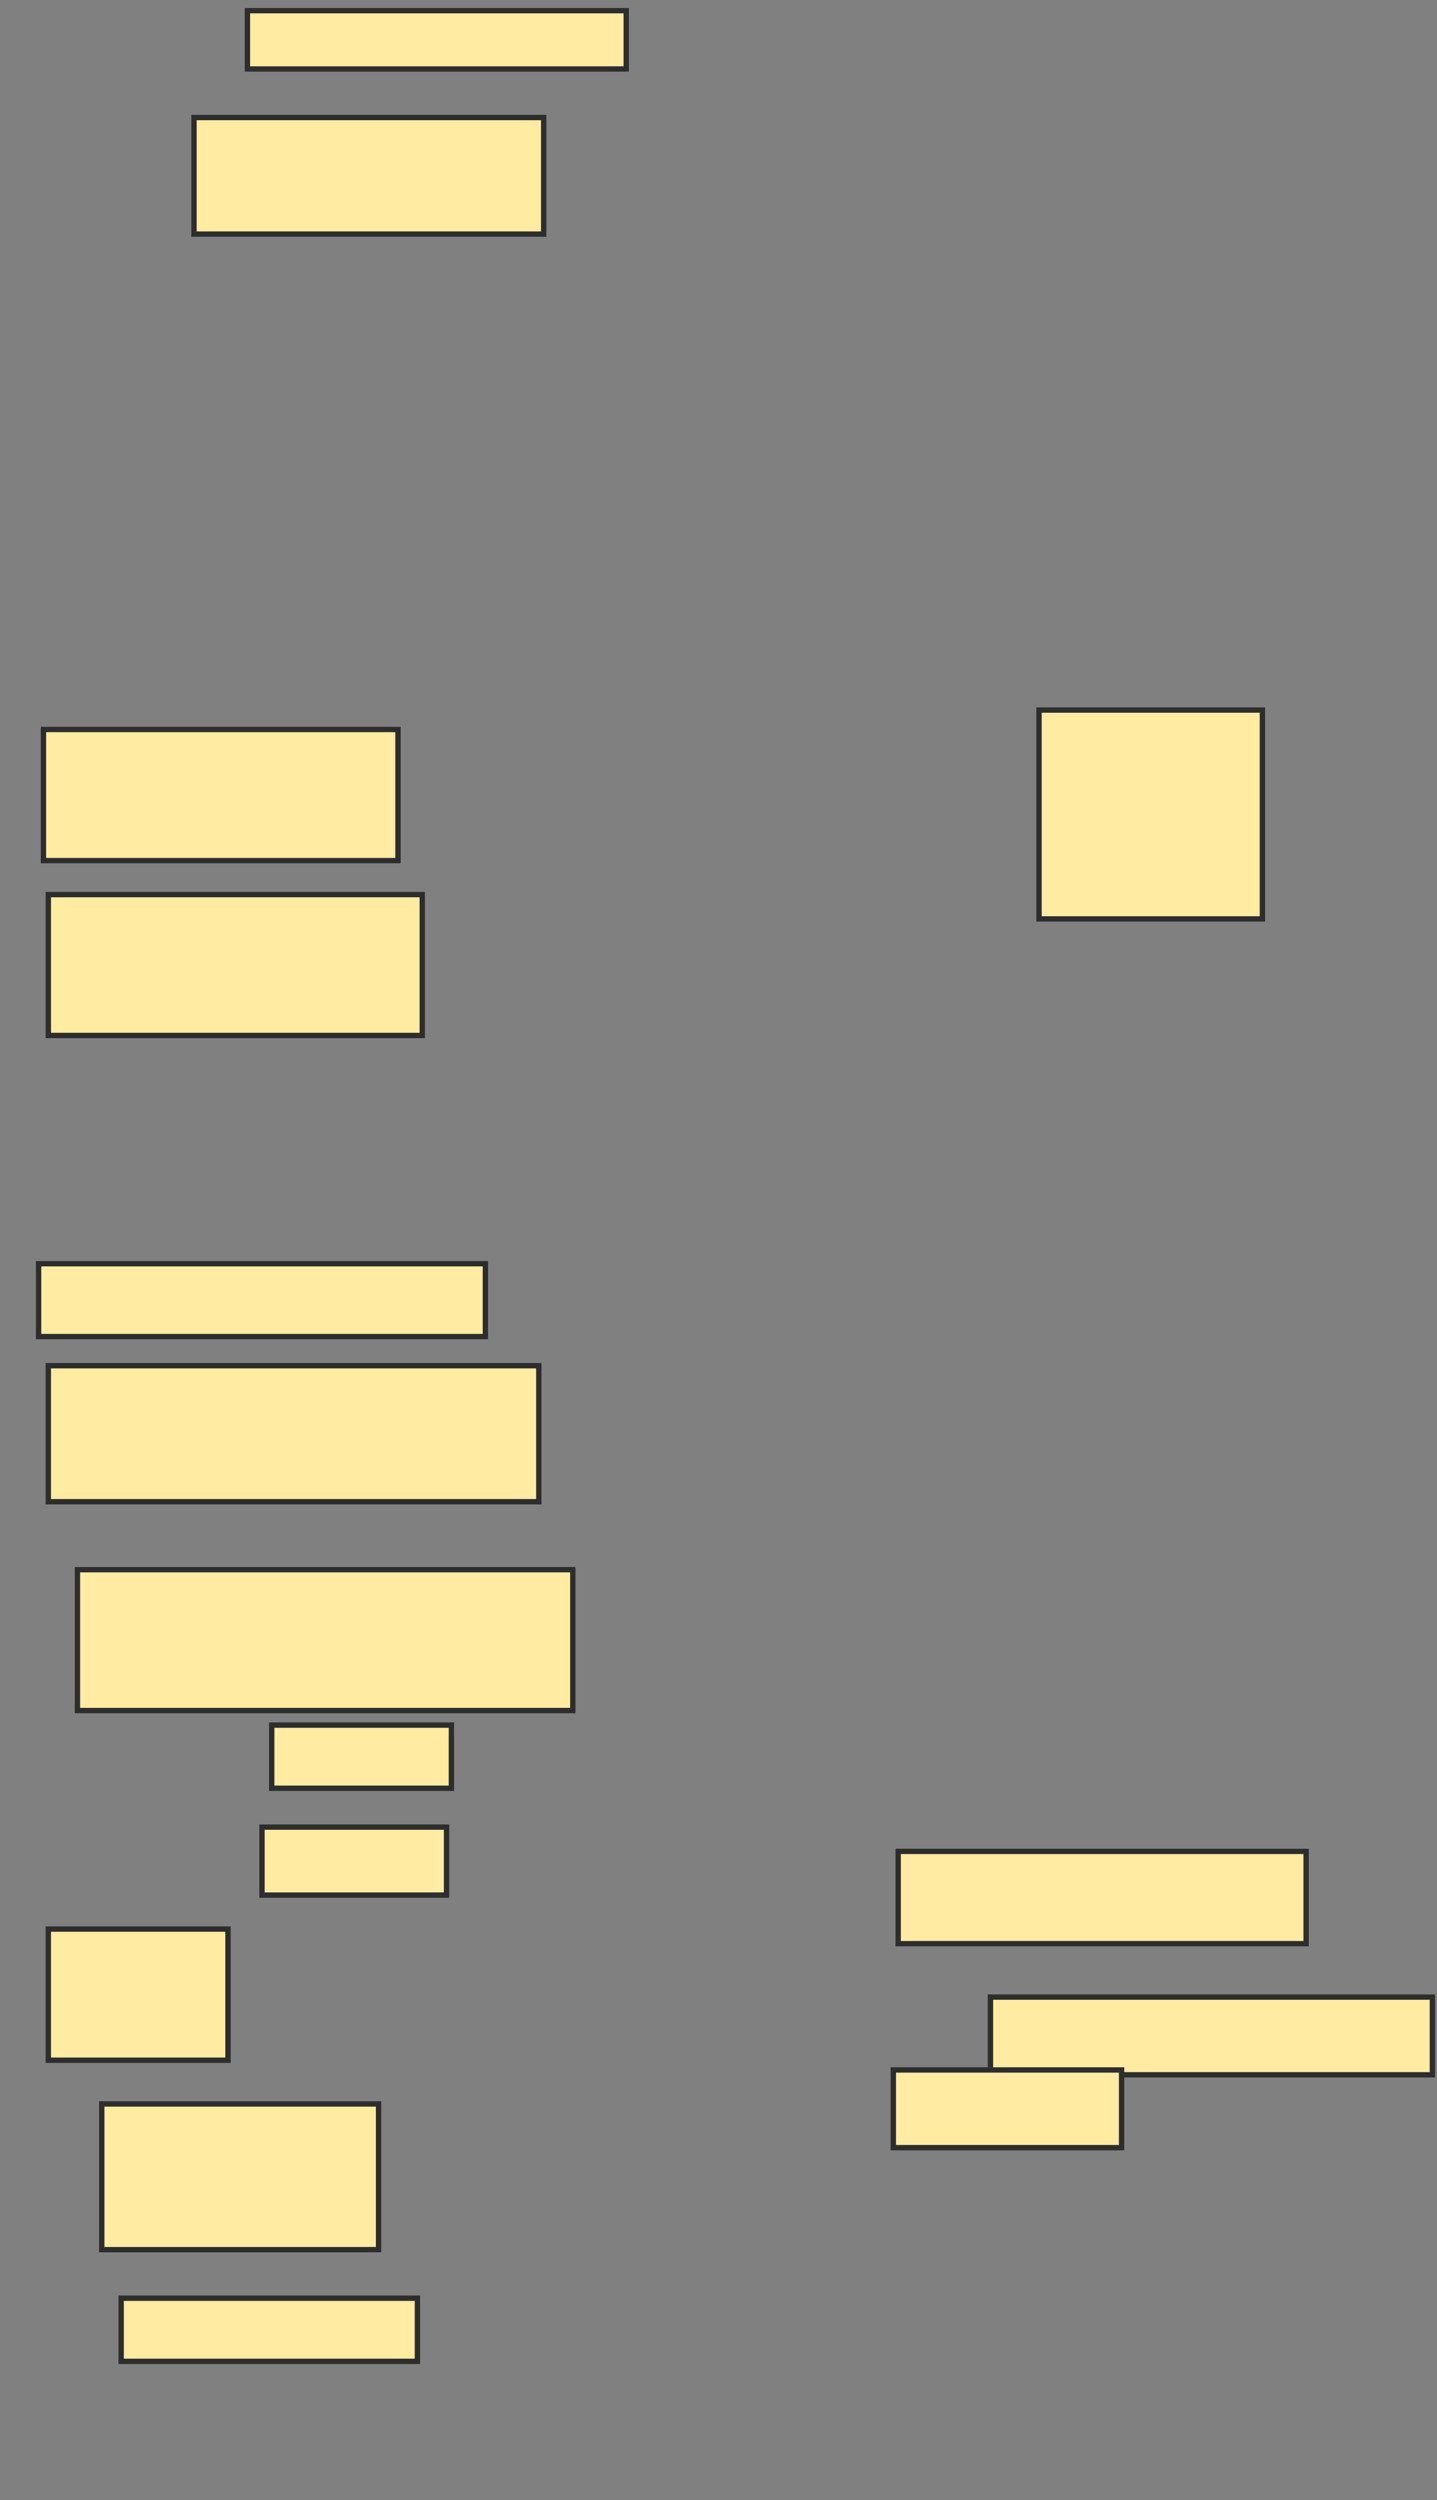<svg xmlns="http://www.w3.org/2000/svg" width="269" height="468">
 <rect width="100%" height="100%" fill="#808080" stroke="none"/>
 <!-- Created with Image Occlusion Enhanced -->
 <g>
  <title>Labels</title>
 </g>
 <g>
  <title>Masks</title>
  <rect id="c71abf79271e4ea4bf2b7b2c64cc9c64-ao-1" height="10.909" width="70.909" y="2" x="46.318" stroke="#2D2D2D" fill="#FFEBA2"/>
  <rect id="c71abf79271e4ea4bf2b7b2c64cc9c64-ao-2" height="21.818" width="65.455" y="22" x="36.318" stroke="#2D2D2D" fill="#FFEBA2"/>
  <rect id="c71abf79271e4ea4bf2b7b2c64cc9c64-ao-3" height="24.545" width="66.364" y="136.545" x="8.136" stroke="#2D2D2D" fill="#FFEBA2"/>
  <rect id="c71abf79271e4ea4bf2b7b2c64cc9c64-ao-4" height="26.364" width="70" y="167.455" x="9.045" stroke="#2D2D2D" fill="#FFEBA2"/>
  
  <rect id="c71abf79271e4ea4bf2b7b2c64cc9c64-ao-6" height="13.636" width="83.636" y="236.545" x="7.227" stroke="#2D2D2D" fill="#FFEBA2"/>
  <rect id="c71abf79271e4ea4bf2b7b2c64cc9c64-ao-7" height="25.455" width="91.818" y="255.636" x="9.045" stroke="#2D2D2D" fill="#FFEBA2"/>
  <rect id="c71abf79271e4ea4bf2b7b2c64cc9c64-ao-8" height="11.818" width="33.636" y="322.909" x="50.864" stroke="#2D2D2D" fill="#FFEBA2"/>
  <rect id="c71abf79271e4ea4bf2b7b2c64cc9c64-ao-9" height="12.727" width="34.545" y="342" x="49.045" stroke="#2D2D2D" fill="#FFEBA2"/>
  <rect id="c71abf79271e4ea4bf2b7b2c64cc9c64-ao-10" height="26.364" width="92.727" y="293.818" x="14.5" stroke="#2D2D2D" fill="#FFEBA2"/>
  <rect id="c71abf79271e4ea4bf2b7b2c64cc9c64-ao-11" height="24.545" width="33.636" y="361.091" x="9.045" stroke="#2D2D2D" fill="#FFEBA2"/>
  <rect id="c71abf79271e4ea4bf2b7b2c64cc9c64-ao-12" height="27.273" width="51.818" y="393.818" x="19.045" stroke="#2D2D2D" fill="#FFEBA2"/>
  <rect id="c71abf79271e4ea4bf2b7b2c64cc9c64-ao-13" height="11.818" width="55.455" y="430.182" x="22.682" stroke="#2D2D2D" fill="#FFEBA2"/>
  <rect id="c71abf79271e4ea4bf2b7b2c64cc9c64-ao-14" height="39.091" width="41.818" y="132.909" x="194.5" stroke="#2D2D2D" fill="#FFEBA2"/>
  <rect id="c71abf79271e4ea4bf2b7b2c64cc9c64-ao-15" height="17.273" width="76.364" y="346.545" x="168.136" stroke="#2D2D2D" fill="#FFEBA2"/>
  <rect id="c71abf79271e4ea4bf2b7b2c64cc9c64-ao-16" height="14.545" width="82.727" y="373.818" x="185.409" stroke="#2D2D2D" fill="#FFEBA2"/>
  <rect id="c71abf79271e4ea4bf2b7b2c64cc9c64-ao-17" height="14.545" width="42.727" y="387.455" x="167.227" stroke="#2D2D2D" fill="#FFEBA2"/>
 </g>
</svg>